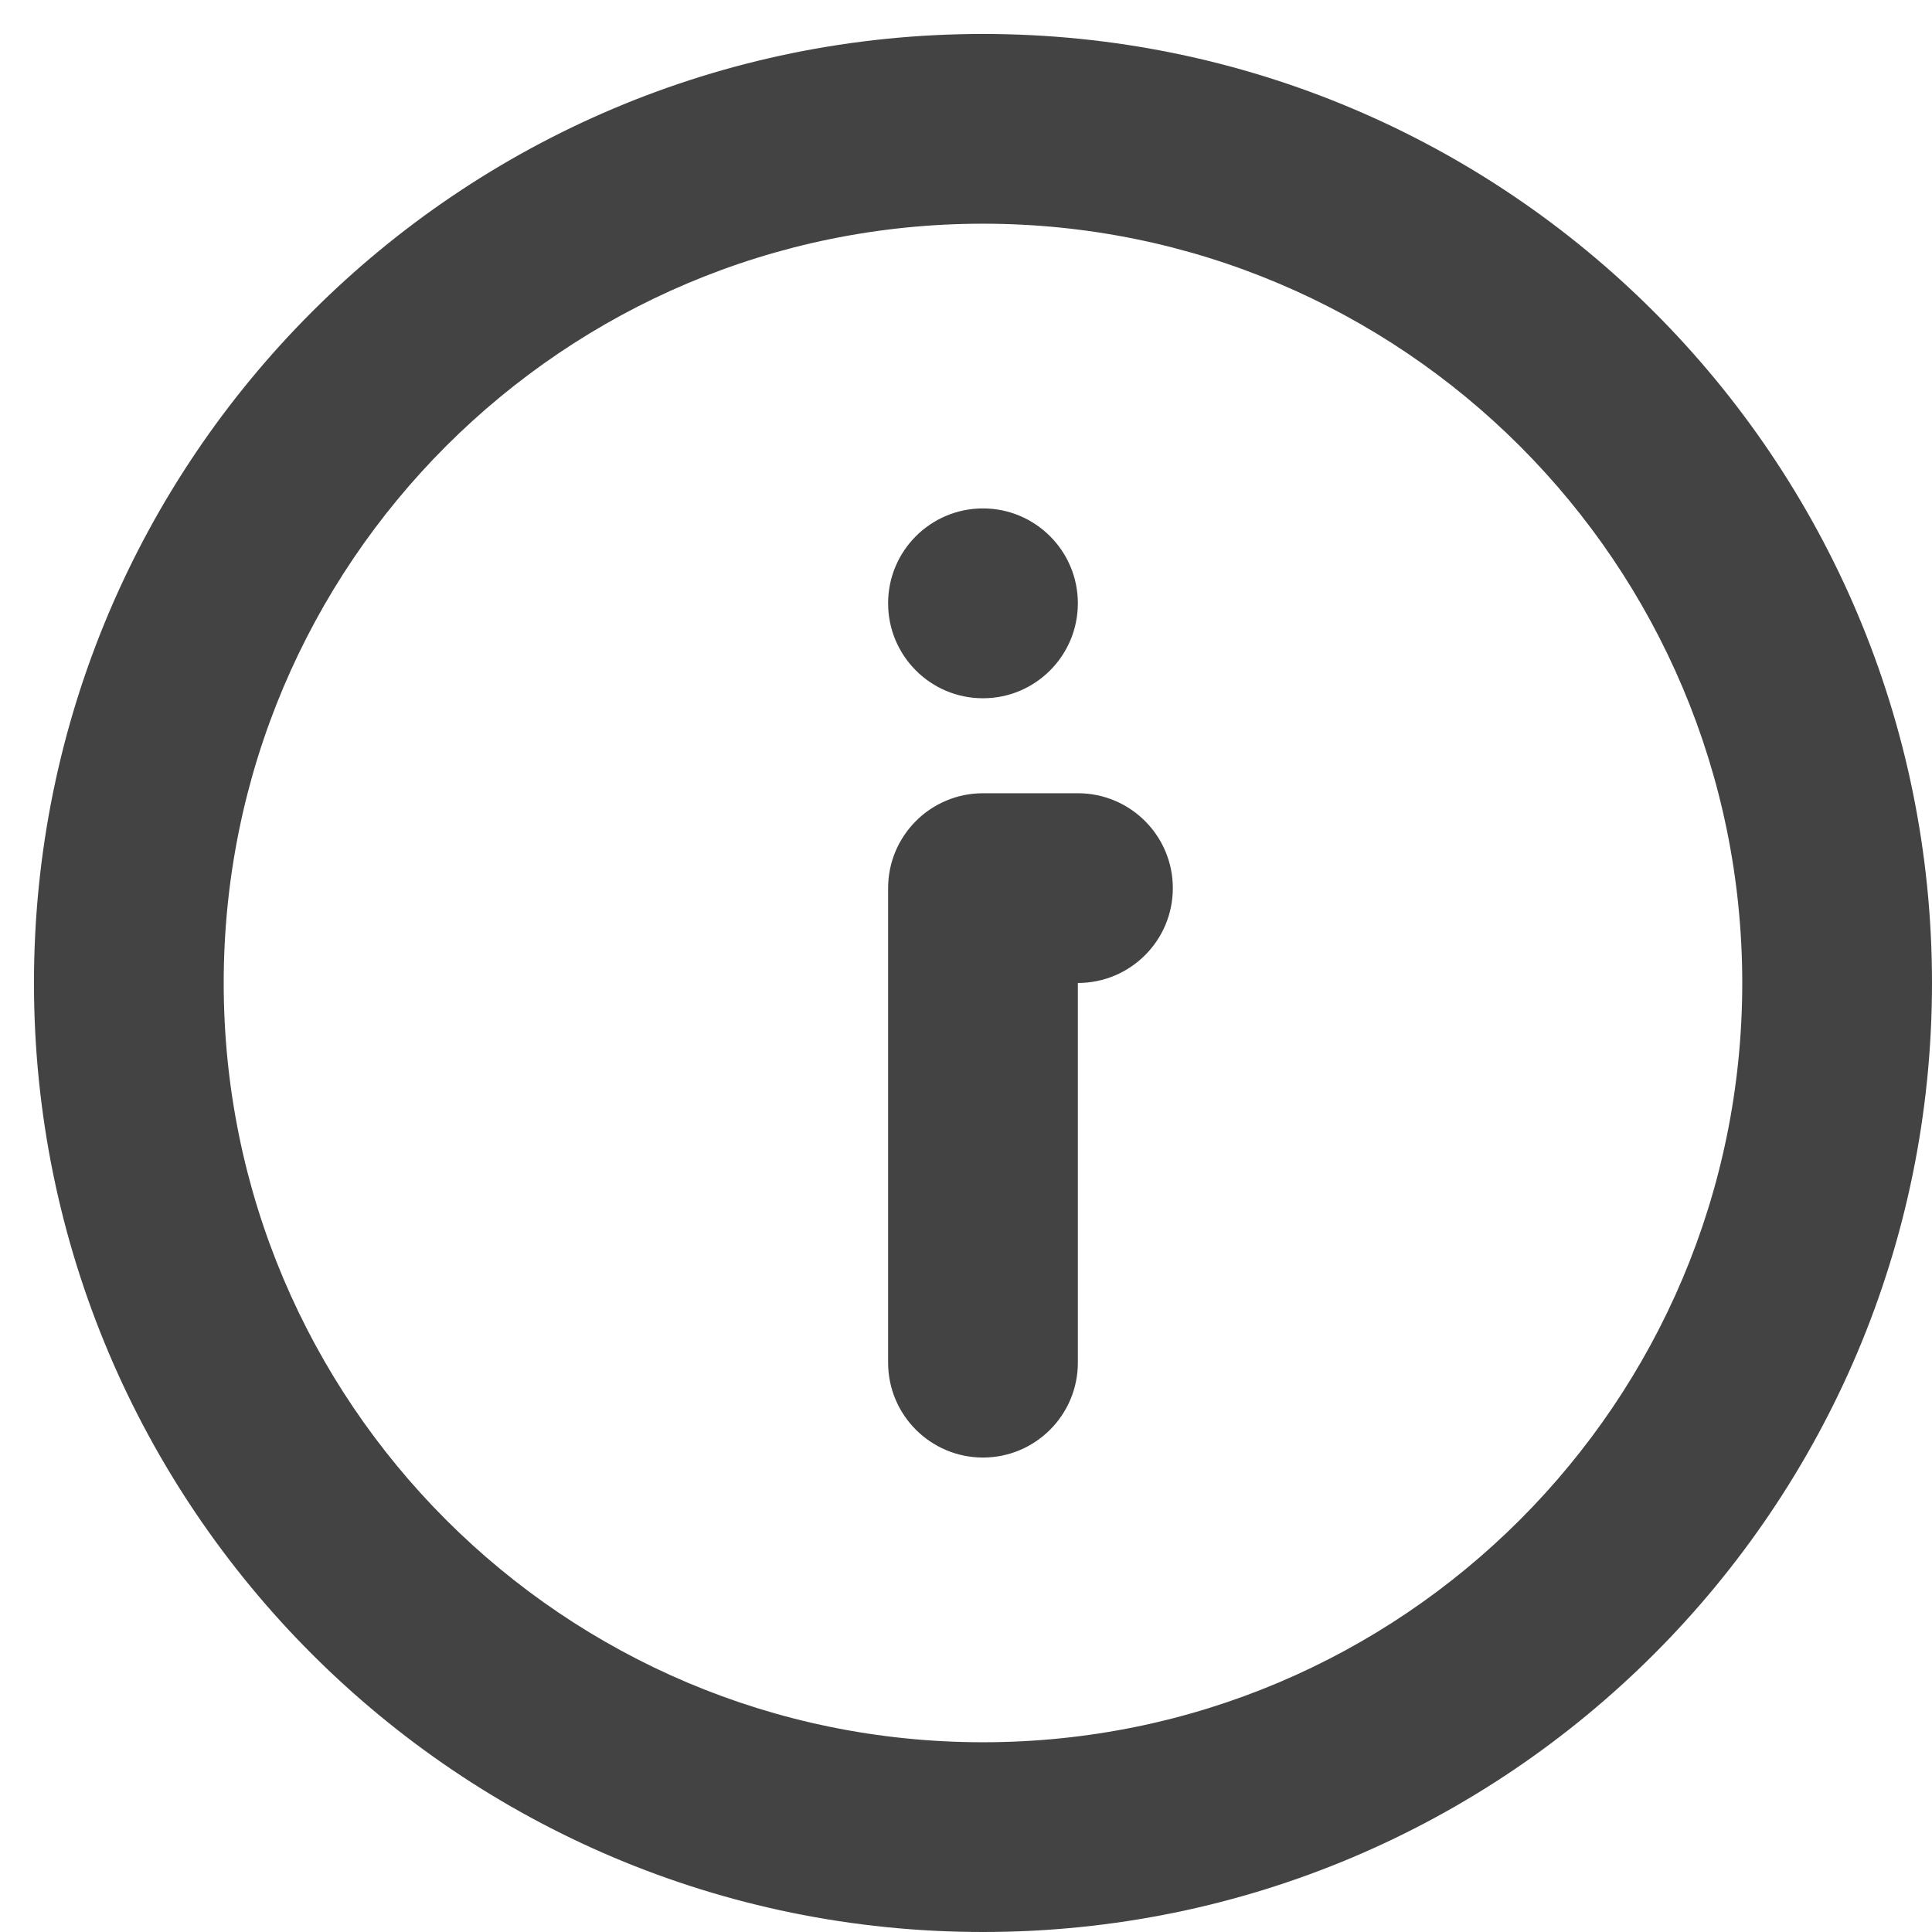 <svg width="19" height="19" viewBox="0 0 19 19" fill="none" xmlns="http://www.w3.org/2000/svg">
<path d="M11.534 8.734C11.534 9.25 11.116 9.667 10.6 9.667V13.401C10.6 13.916 10.182 14.334 9.667 14.334C9.152 14.334 8.734 13.916 8.734 13.401V8.734C8.734 8.219 9.152 7.801 9.667 7.801H10.6C11.116 7.801 11.534 8.219 11.534 8.734V8.734Z" fill="#434343"/>
<path d="M9.667 5C9.151 5 8.734 5.418 8.734 5.933C8.734 6.449 9.151 6.867 9.667 6.867C10.182 6.867 10.6 6.449 10.6 5.933C10.6 5.418 10.182 5 9.667 5Z" fill="#434343"/>
<path fill-rule="evenodd" clip-rule="evenodd" d="M0.334 9.667C0.334 4.512 4.512 0.334 9.667 0.334C14.822 0.334 19 4.512 19 9.667C19 14.822 14.822 19 9.667 19C4.512 19 0.334 14.822 0.334 9.667ZM9.667 2.2C5.543 2.2 2.2 5.543 2.2 9.667C2.2 13.791 5.543 17.134 9.667 17.134C13.791 17.134 17.134 13.791 17.134 9.667C17.134 5.543 13.791 2.2 9.667 2.2Z" fill="#434343"/>
</svg>
